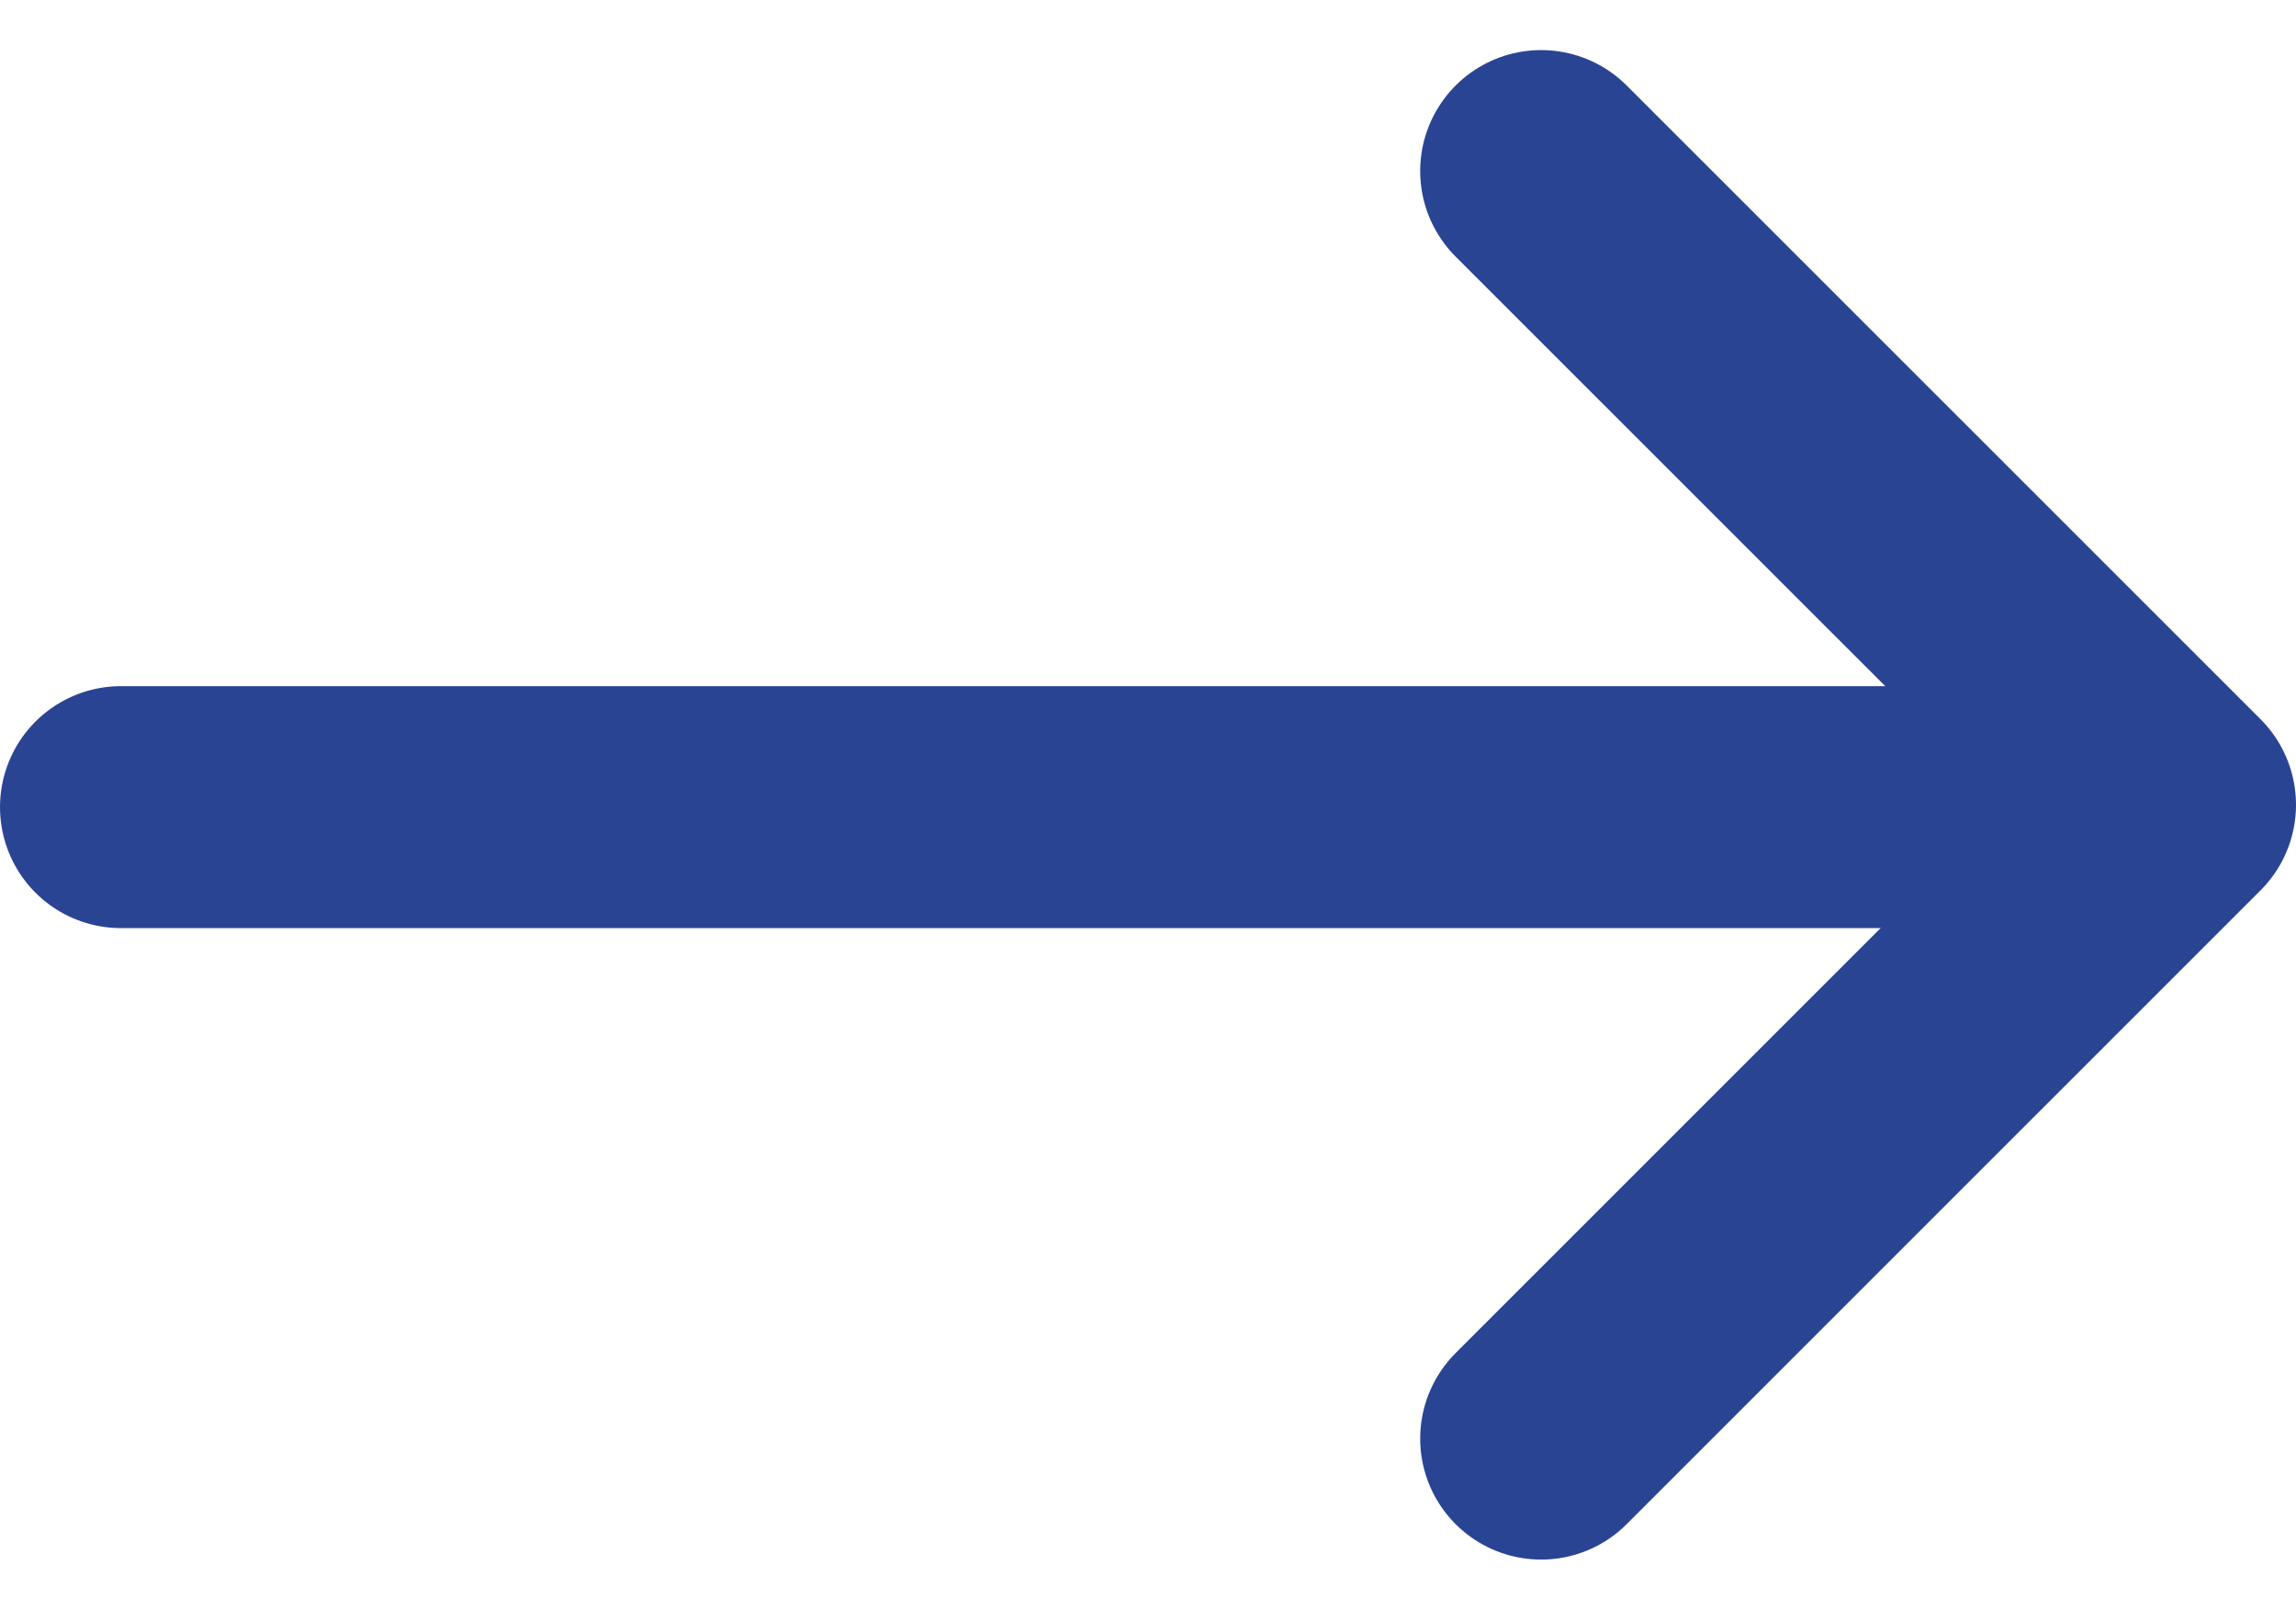 <svg xmlns="http://www.w3.org/2000/svg" width="28.47" height="19.96" viewBox="0 0 28.47 19.96">
  <g id="Group_5646" data-name="Group 5646" transform="translate(1.5 2.121)">
    <path id="Path_3071" data-name="Path 3071" d="M0,7.86,7.858,0l7.859,7.86" transform="translate(25.47) rotate(90)" fill="none" stroke="#2a4494" stroke-linecap="round" stroke-linejoin="round" stroke-width="3"/>
    <line id="Line_1604" data-name="Line 1604" x2="23" transform="translate(0 7.887)" fill="none" stroke="#2a4494" stroke-linecap="round" stroke-width="3"/>
  </g>
</svg>
